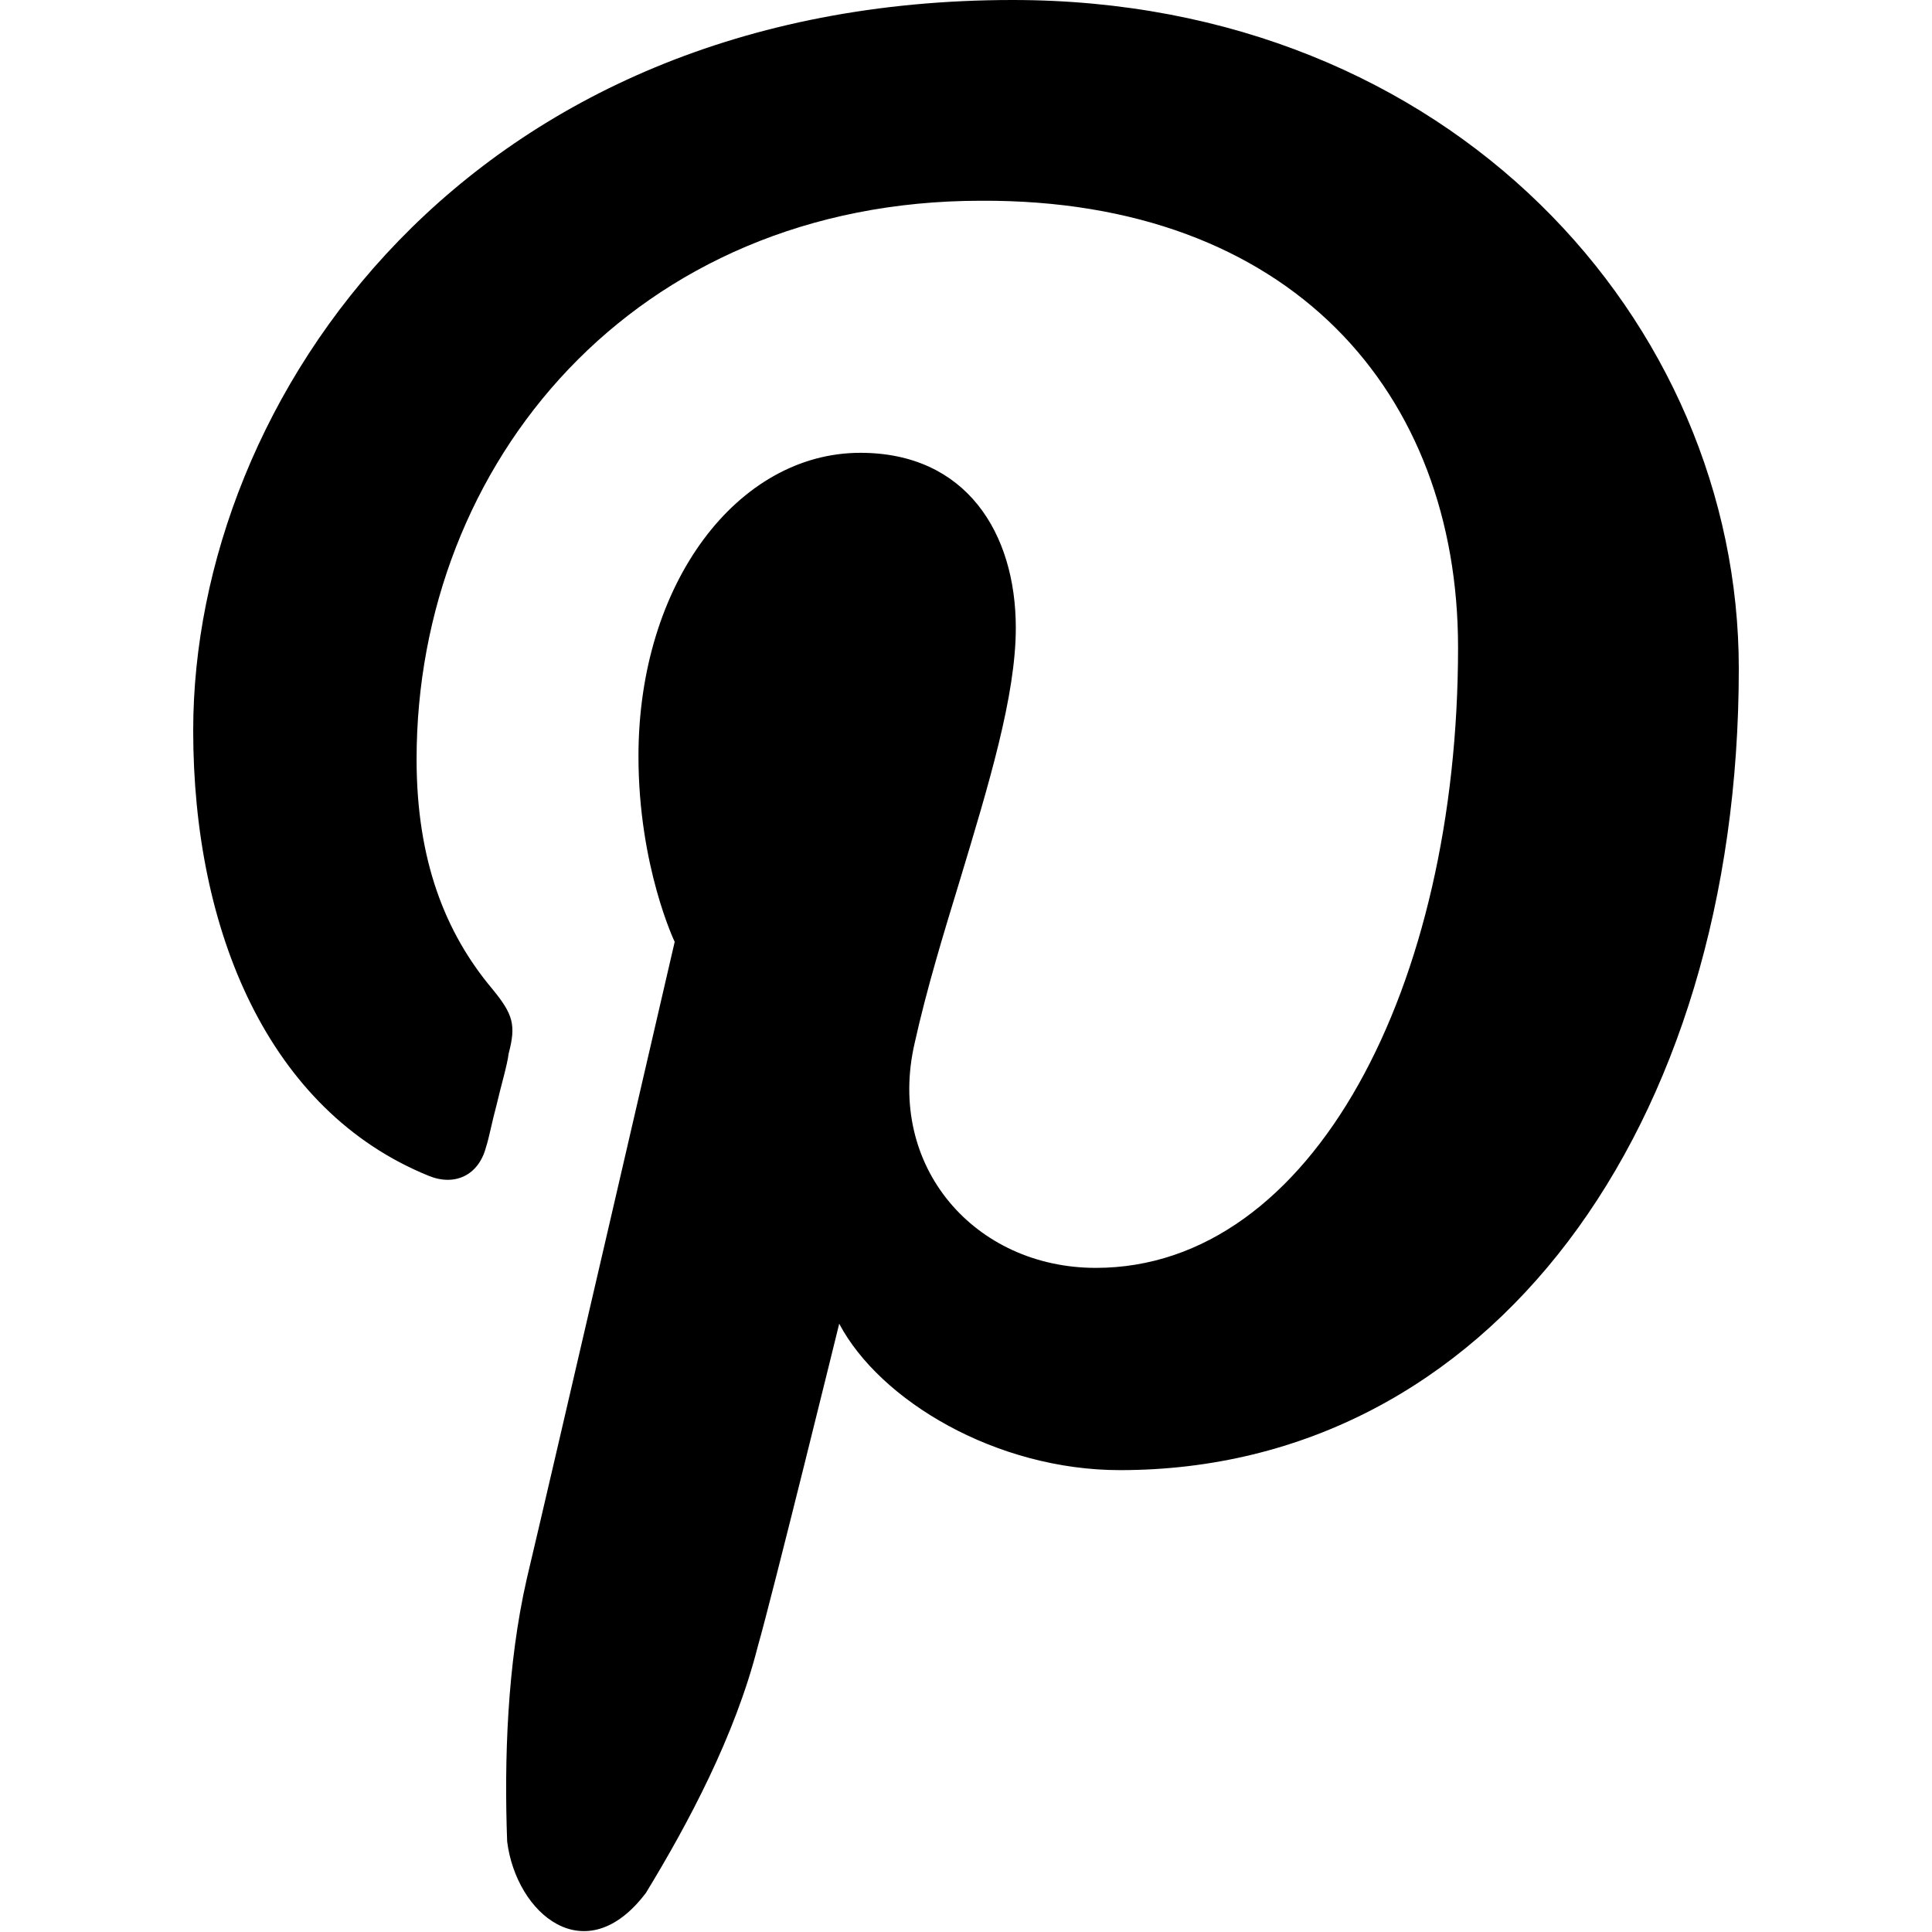 <svg version="1.1" xmlns="http://www.w3.org/2000/svg" viewBox="0 0 128 128">
    <path d="M55.6,87.7c2.7,5.1,10.4,9.7,18.6,9.7c24.5,0,41-22.7,41-53.1c0-23-19.1-44.3-48.1-44.3 C31,0,12.8,26.4,12.8,48.4c0,13.3,5,25.2,15.6,29.5c1.7,0.7,3.3,0,3.8-1.9c0.2-0.6,0.4-1.7,0.7-2.8c0.3-1.3,0.7-2.6,0.8-3.4 c0.5-1.9,0.3-2.6-1.1-4.3c-3.1-3.7-5-8.5-5-15.2c0-19.6,14.4-37,37.4-37C85.5,13.2,96.6,26,96.6,42.9C96.6,65.3,87,84,72.6,84 c-8,0-13.9-6.7-12-14.9c0.8-3.6,1.9-7.2,3-10.8c1.9-6.3,3.7-12.2,3.7-16.7c0-6.3-3.3-11.6-10.3-11.6c-8.1,0-14.7,8.6-14.7,20.1 c0,7.3,2.4,12.3,2.4,12.3s-8.3,35.9-9.8,42.2c-1.3,5.7-1.5,12-1.3,17.4c0.6,4.8,5.2,8.7,9.2,3.4c2.8-4.6,5.9-10.4,7.4-16.3 C51.2,105.6,55.6,87.7,55.6,87.7z"/>
</svg>
